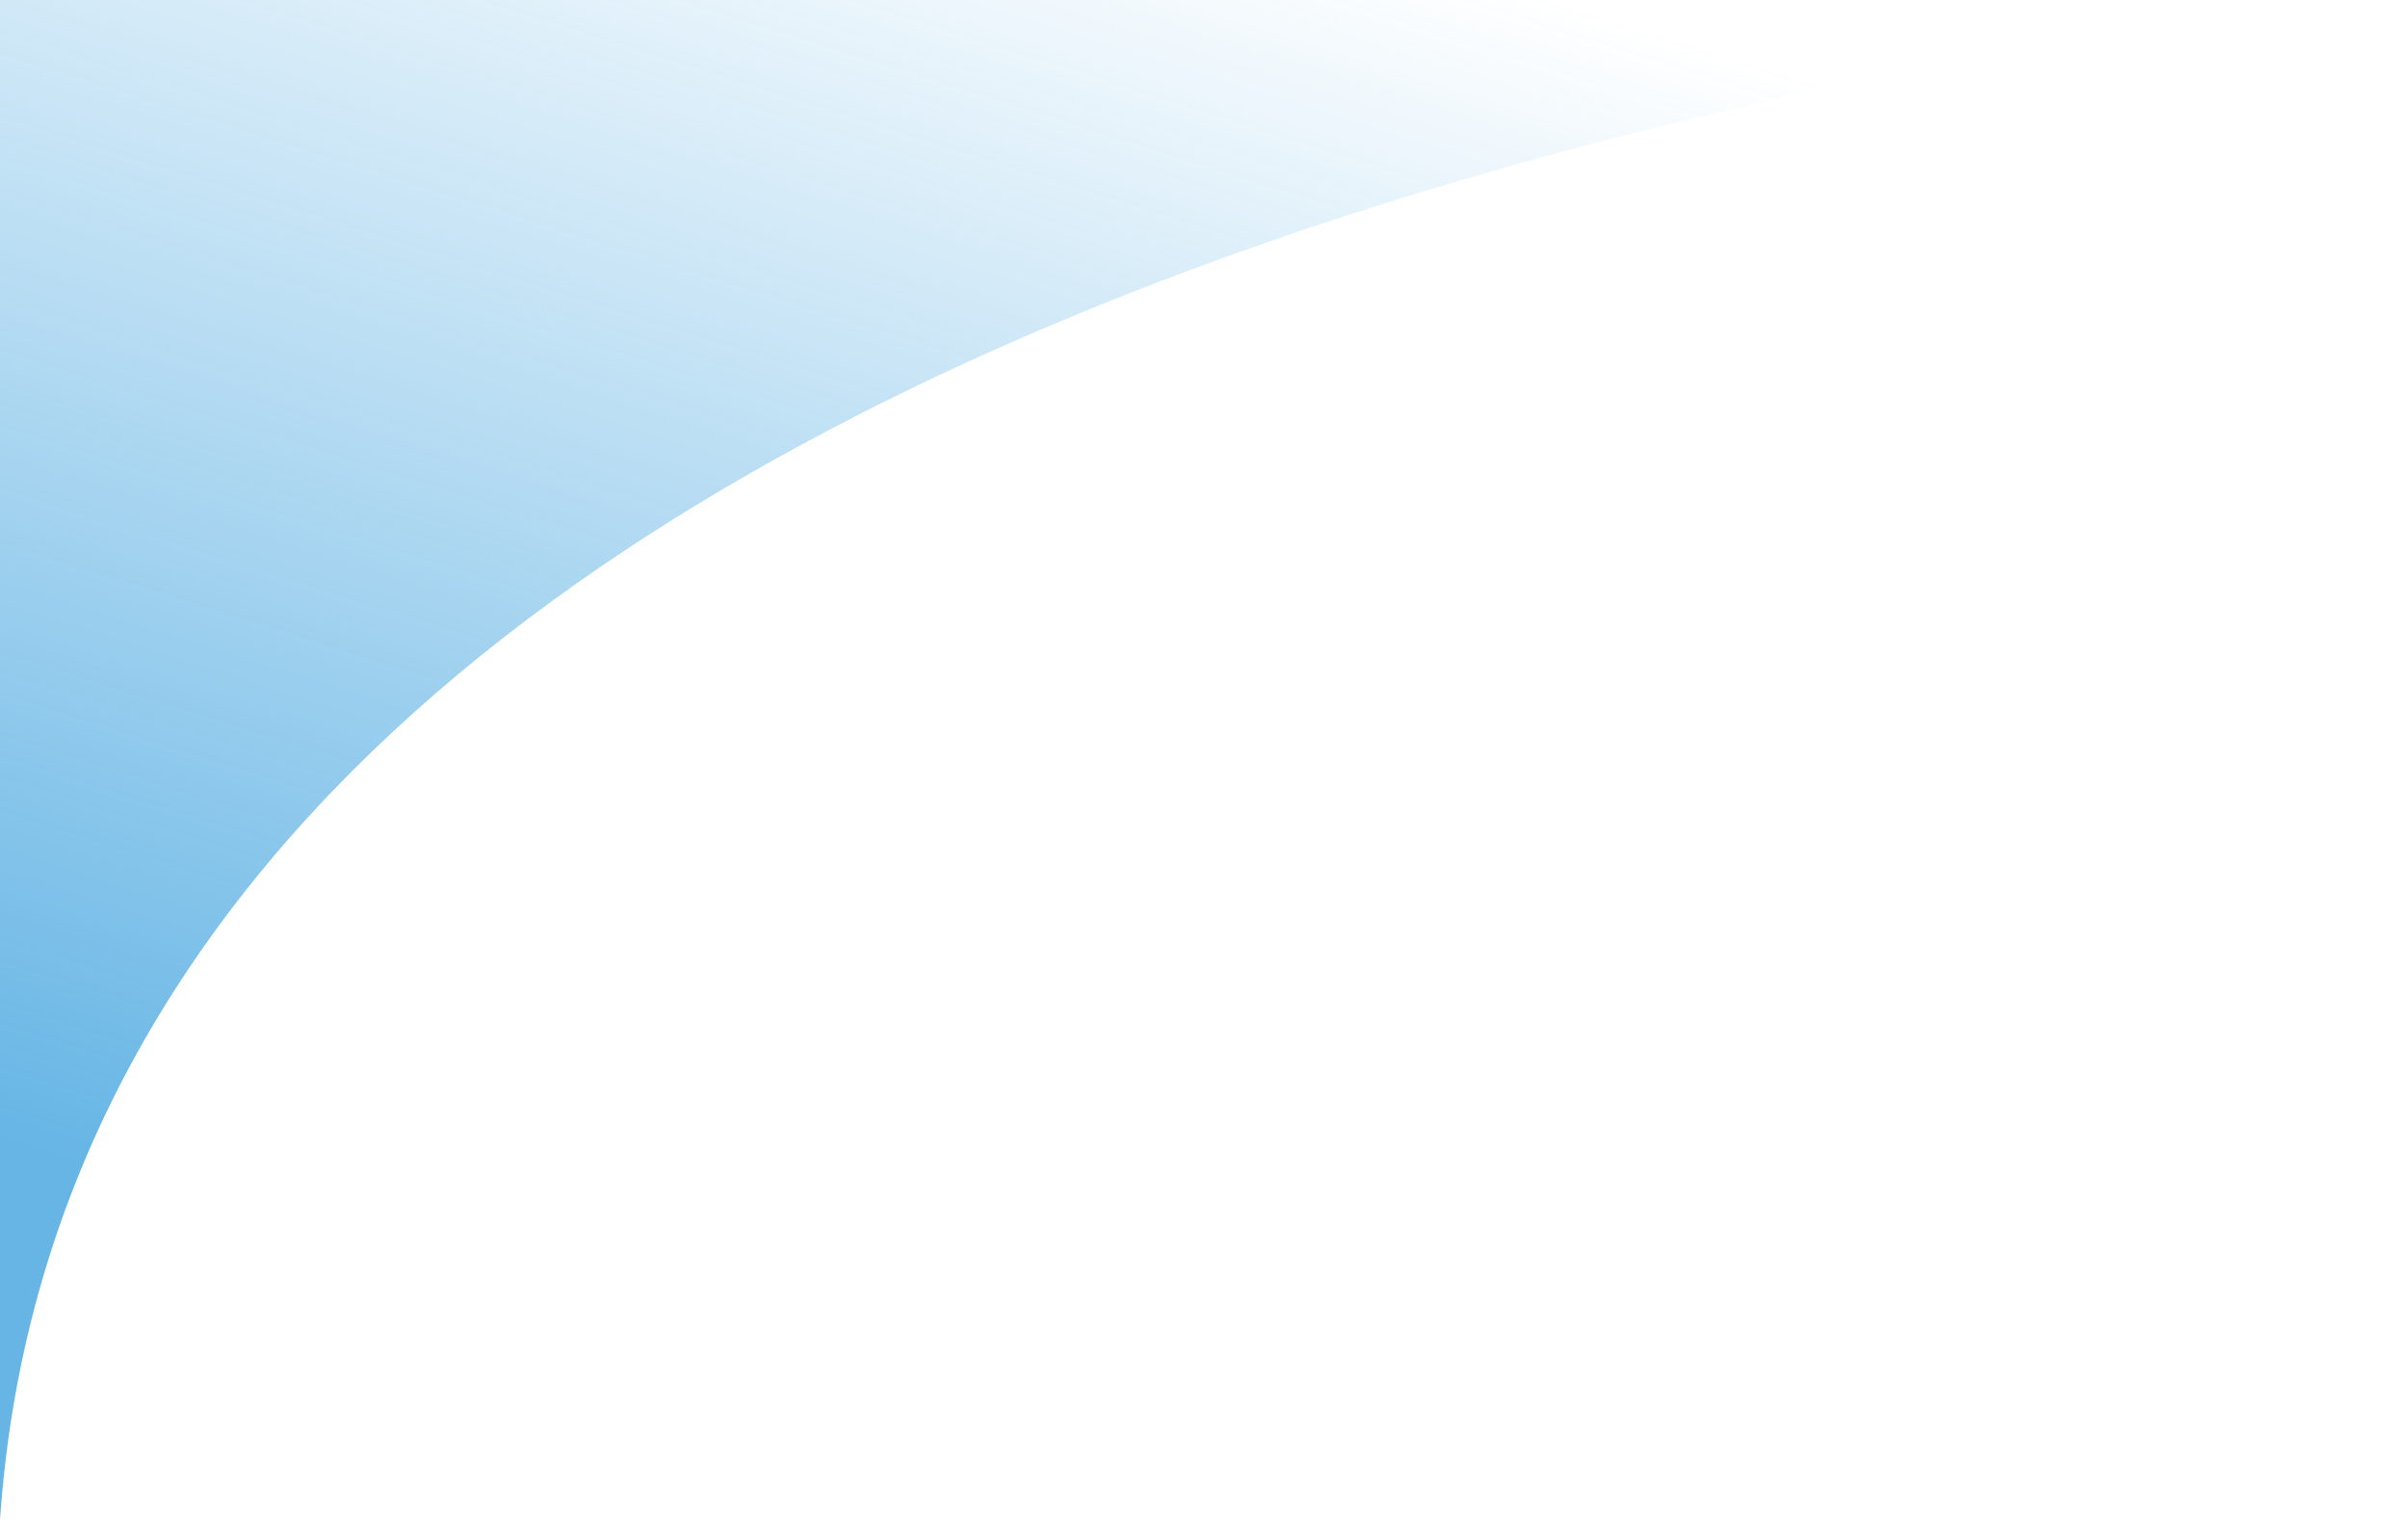 <svg width="1440" height="909" viewBox="0 0 1440 909" fill="none" xmlns="http://www.w3.org/2000/svg">
<path opacity="0.6" d="M1440 0C1440 0 55 99.461 0 909V0H1440Z" fill="url(#paint0_linear_2836_268)"/>
<defs>
<linearGradient id="paint0_linear_2836_268" x1="719.5" y1="909" x2="999.204" y2="20.688" gradientUnits="userSpaceOnUse">
<stop stop-color="#0084D4"/>
<stop offset="1" stop-color="#0084D4" stop-opacity="0"/>
</linearGradient>
</defs>
</svg>
